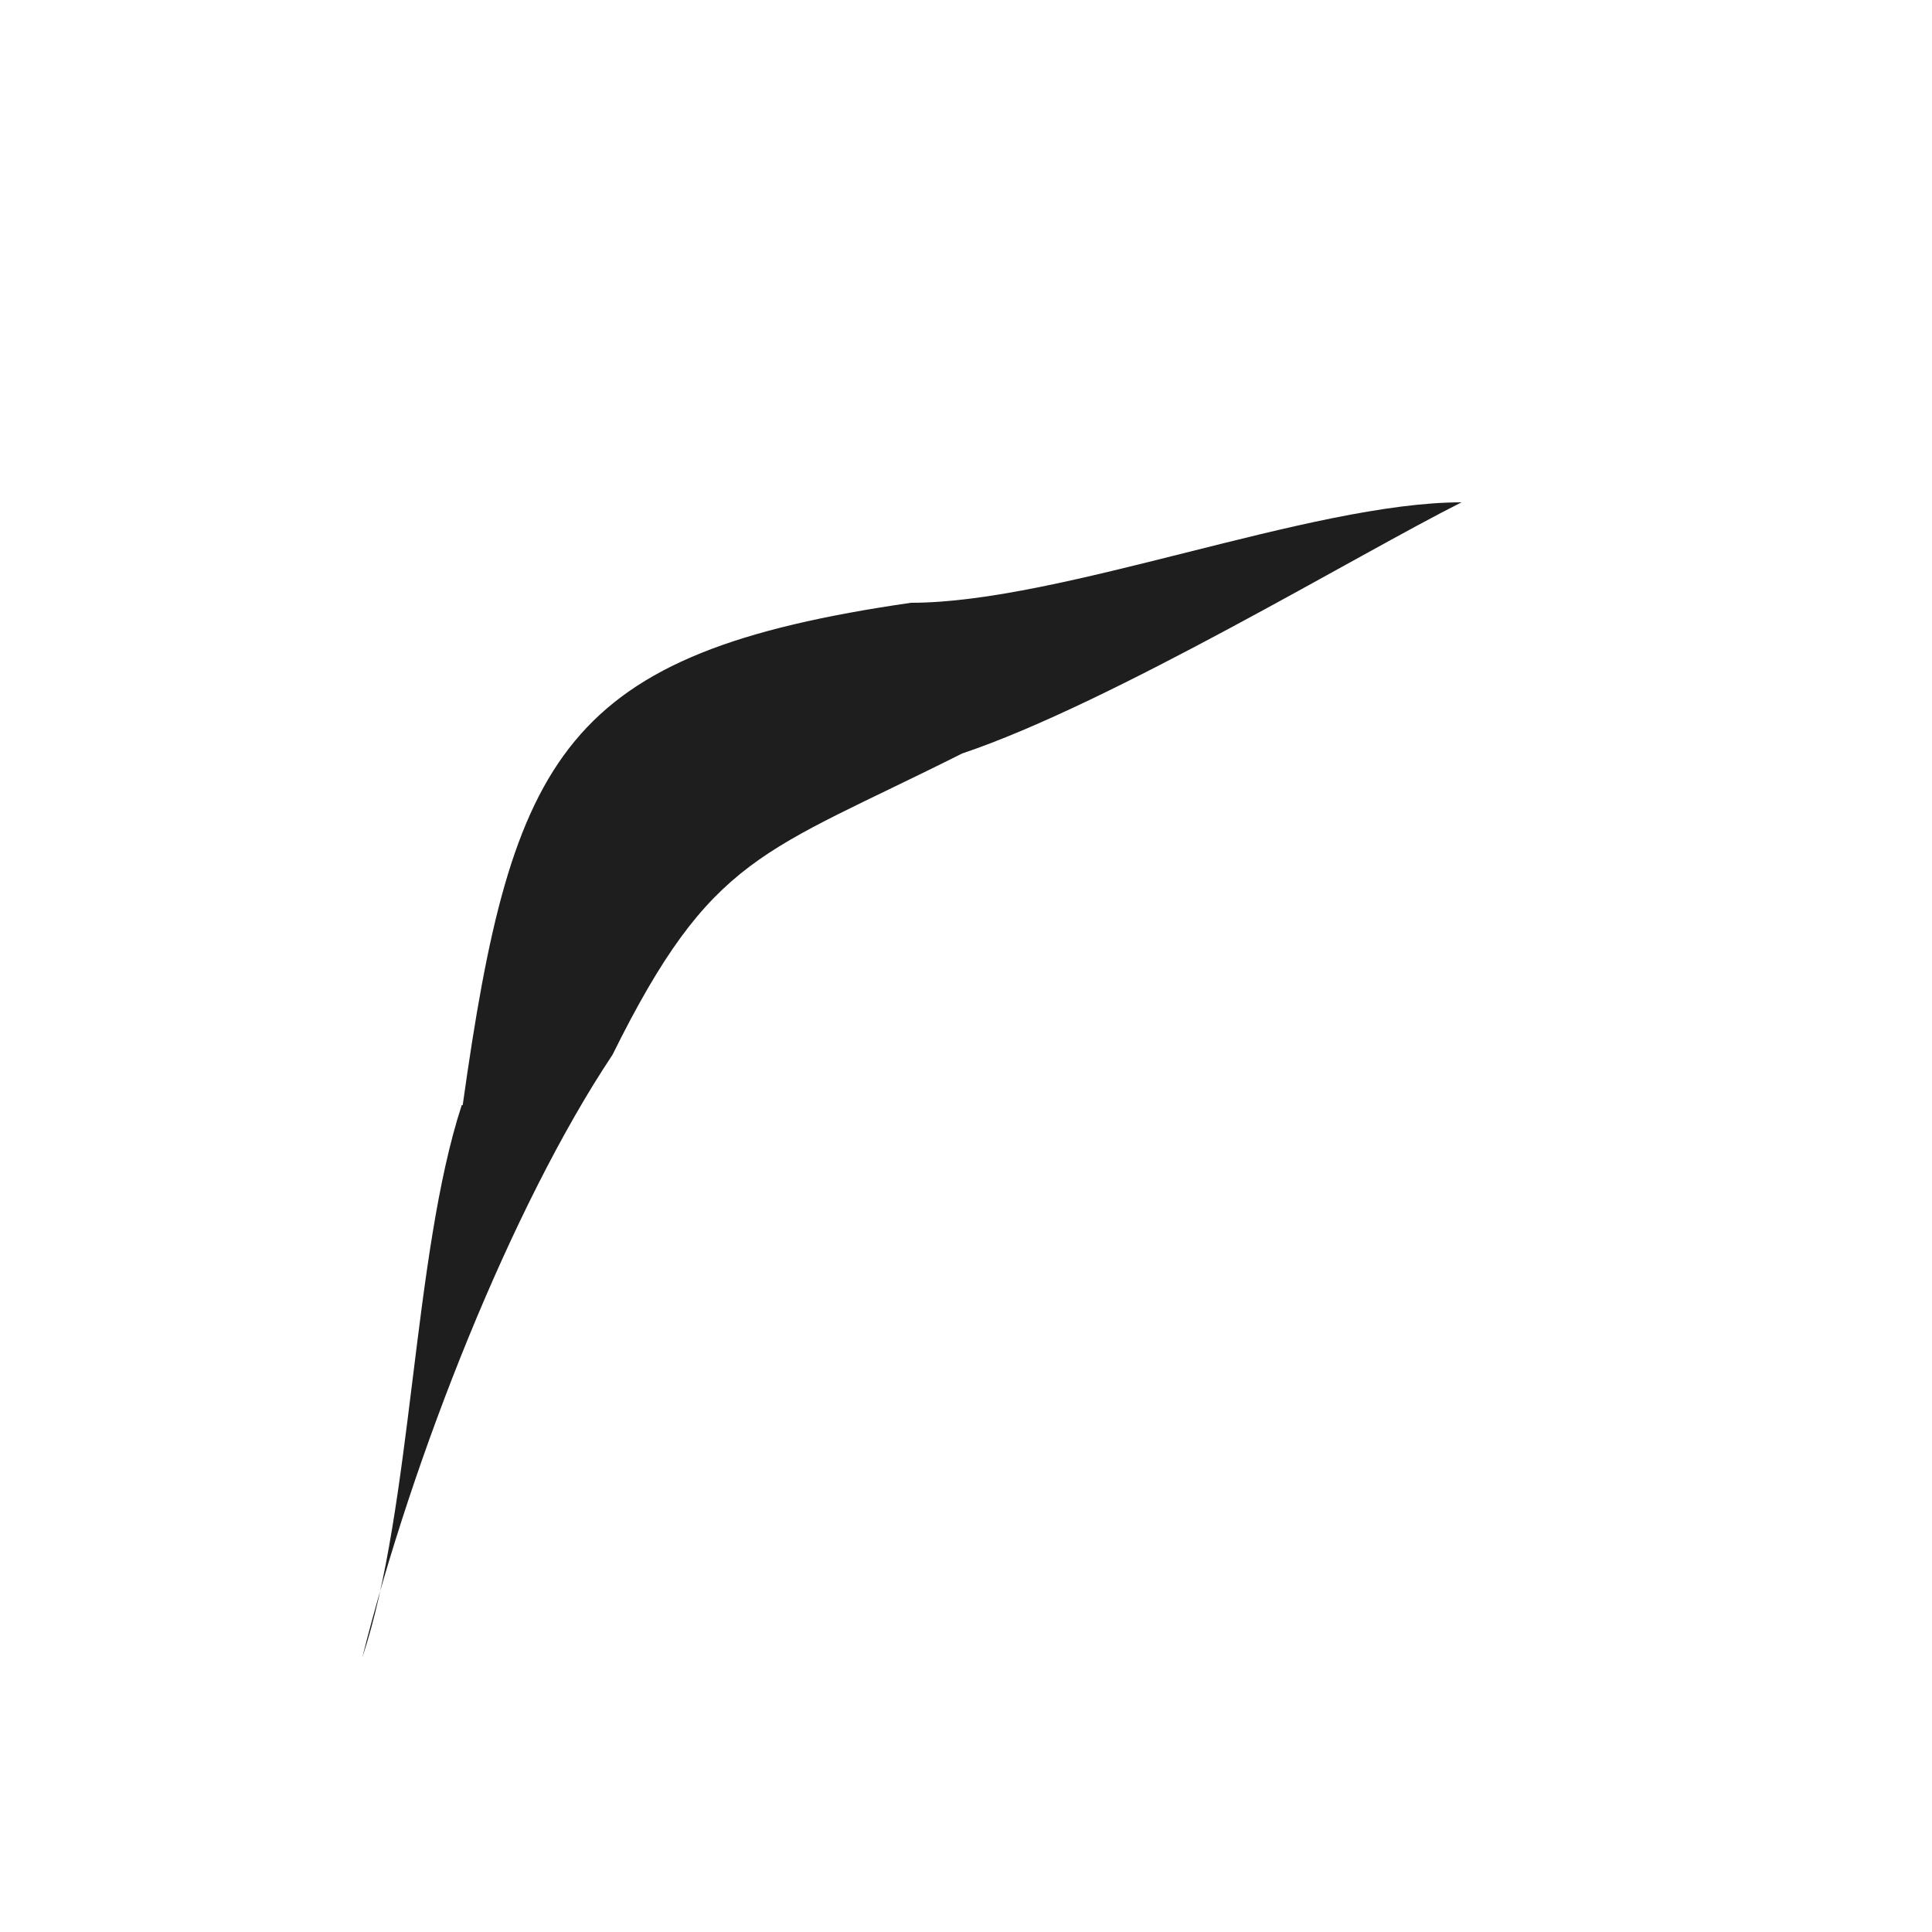 <svg width="2" height="2" fill="none" xmlns="http://www.w3.org/2000/svg"><path d="M.478 1.144c-.051.156-.051.416-.103.572.052-.208.155-.468.259-.624C.737.884.789.884.996.78c.155-.052.413-.208.517-.26-.156 0-.414.104-.57.104C.583.676.53.78.479 1.144Z" fill="#1E1E1E"/></svg>